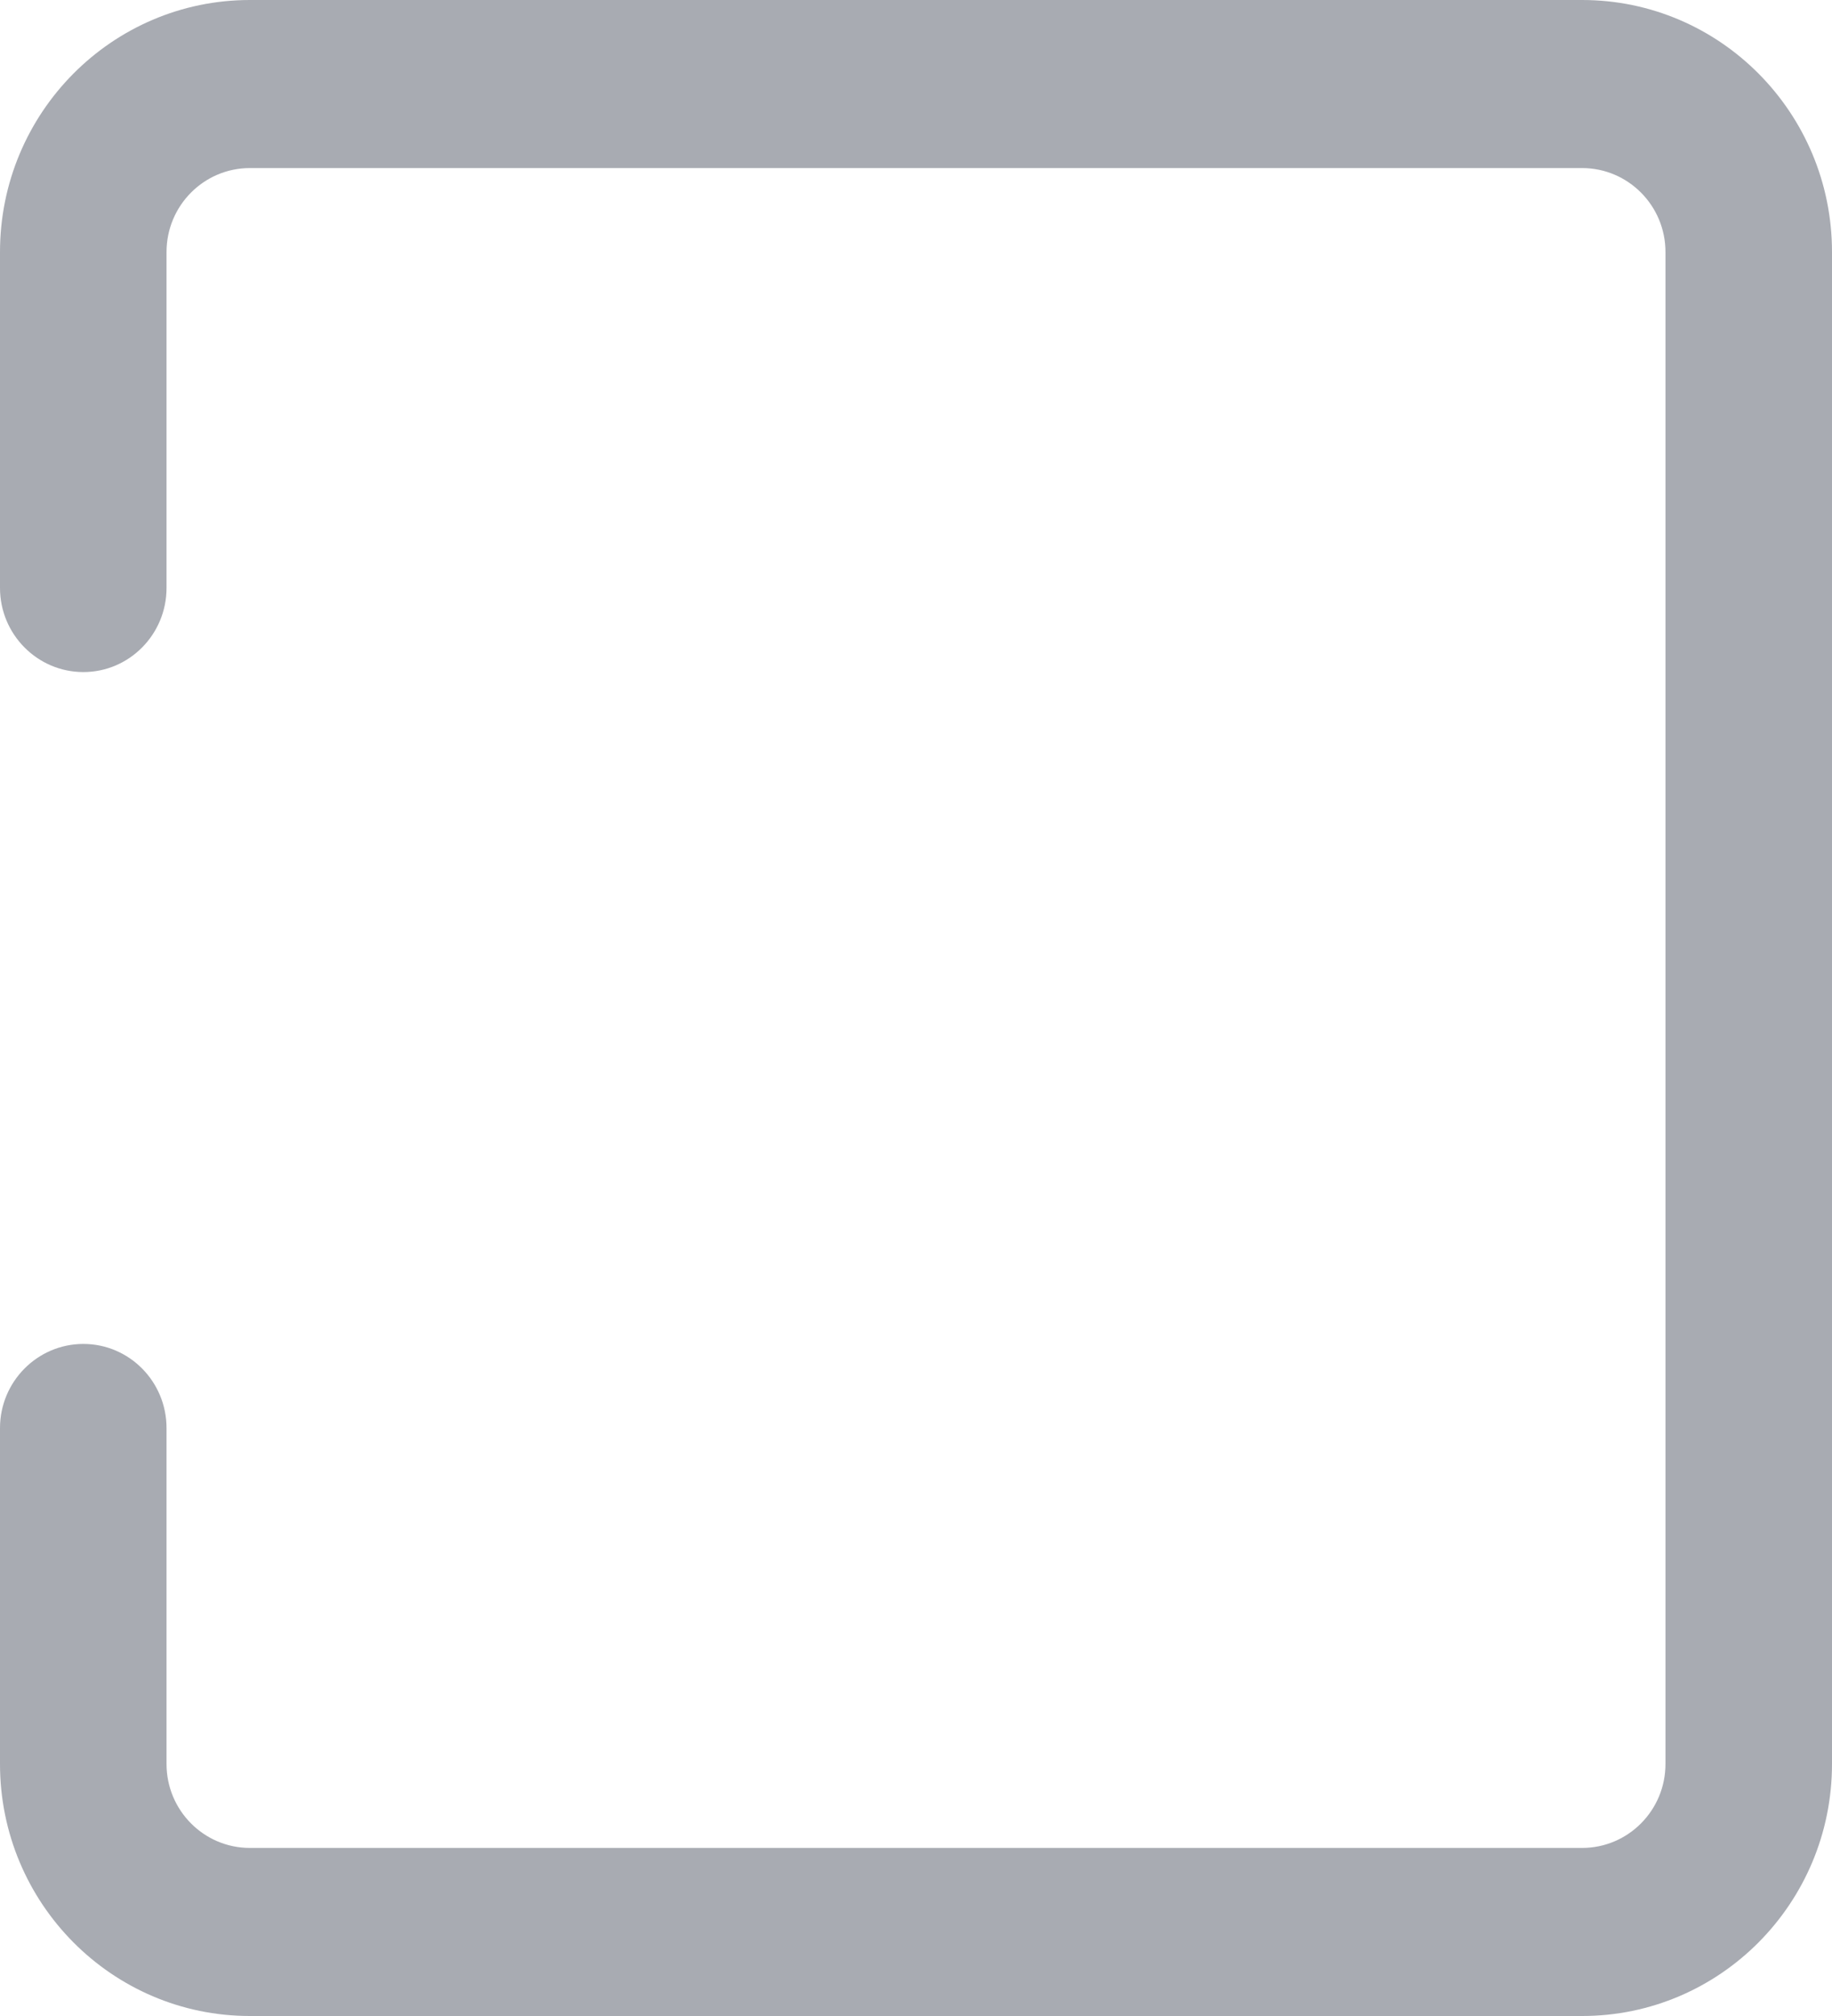 ﻿<?xml version="1.0" encoding="utf-8"?>
<svg version="1.1" xmlns:xlink="http://www.w3.org/1999/xlink" width="10px" height="11px" xmlns="http://www.w3.org/2000/svg">
  <g transform="matrix(1 0 0 1 -159 -13 )">
    <path d="M 0.909 3.208  C 0.909 3.208  0.909 1.375  0.909 1.375  C 0.909 1.122  1.113 0.917  1.364 0.917  C 1.364 0.917  8.636 0.917  8.636 0.917  C 8.887 0.917  9.091 1.122  9.091 1.375  C 9.091 1.375  9.091 9.625  9.091 9.625  C 9.091 9.878  8.887 10.083  8.636 10.083  C 8.636 10.083  1.364 10.083  1.364 10.083  C 1.113 10.083  0.909 9.878  0.909 9.625  C 0.909 9.625  0.909 7.792  0.909 7.792  C 0.909 7.539  0.706 7.333  0.455 7.333  C 0.204 7.333  0 7.539  0 7.792  C 0 7.792  0 9.625  0 9.625  C 0 10.384  0.611 11  1.364 11  C 1.364 11  8.636 11  8.636 11  C 9.389 11  10 10.384  10 9.625  C 10 9.625  10 1.375  10 1.375  C 10 0.616  9.389 0  8.636 0  C 8.636 0  1.364 0  1.364 0  C 0.611 0  0 0.616  0 1.375  C 0 1.375  0 3.208  0 3.208  C 0 3.461  0.204 3.667  0.455 3.667  C 0.706 3.667  0.909 3.461  0.909 3.208  Z " fill-rule="nonzero" fill="#a8abb2" stroke="none" transform="matrix(1 0 0 1 159 13 )" />
  </g>
</svg>